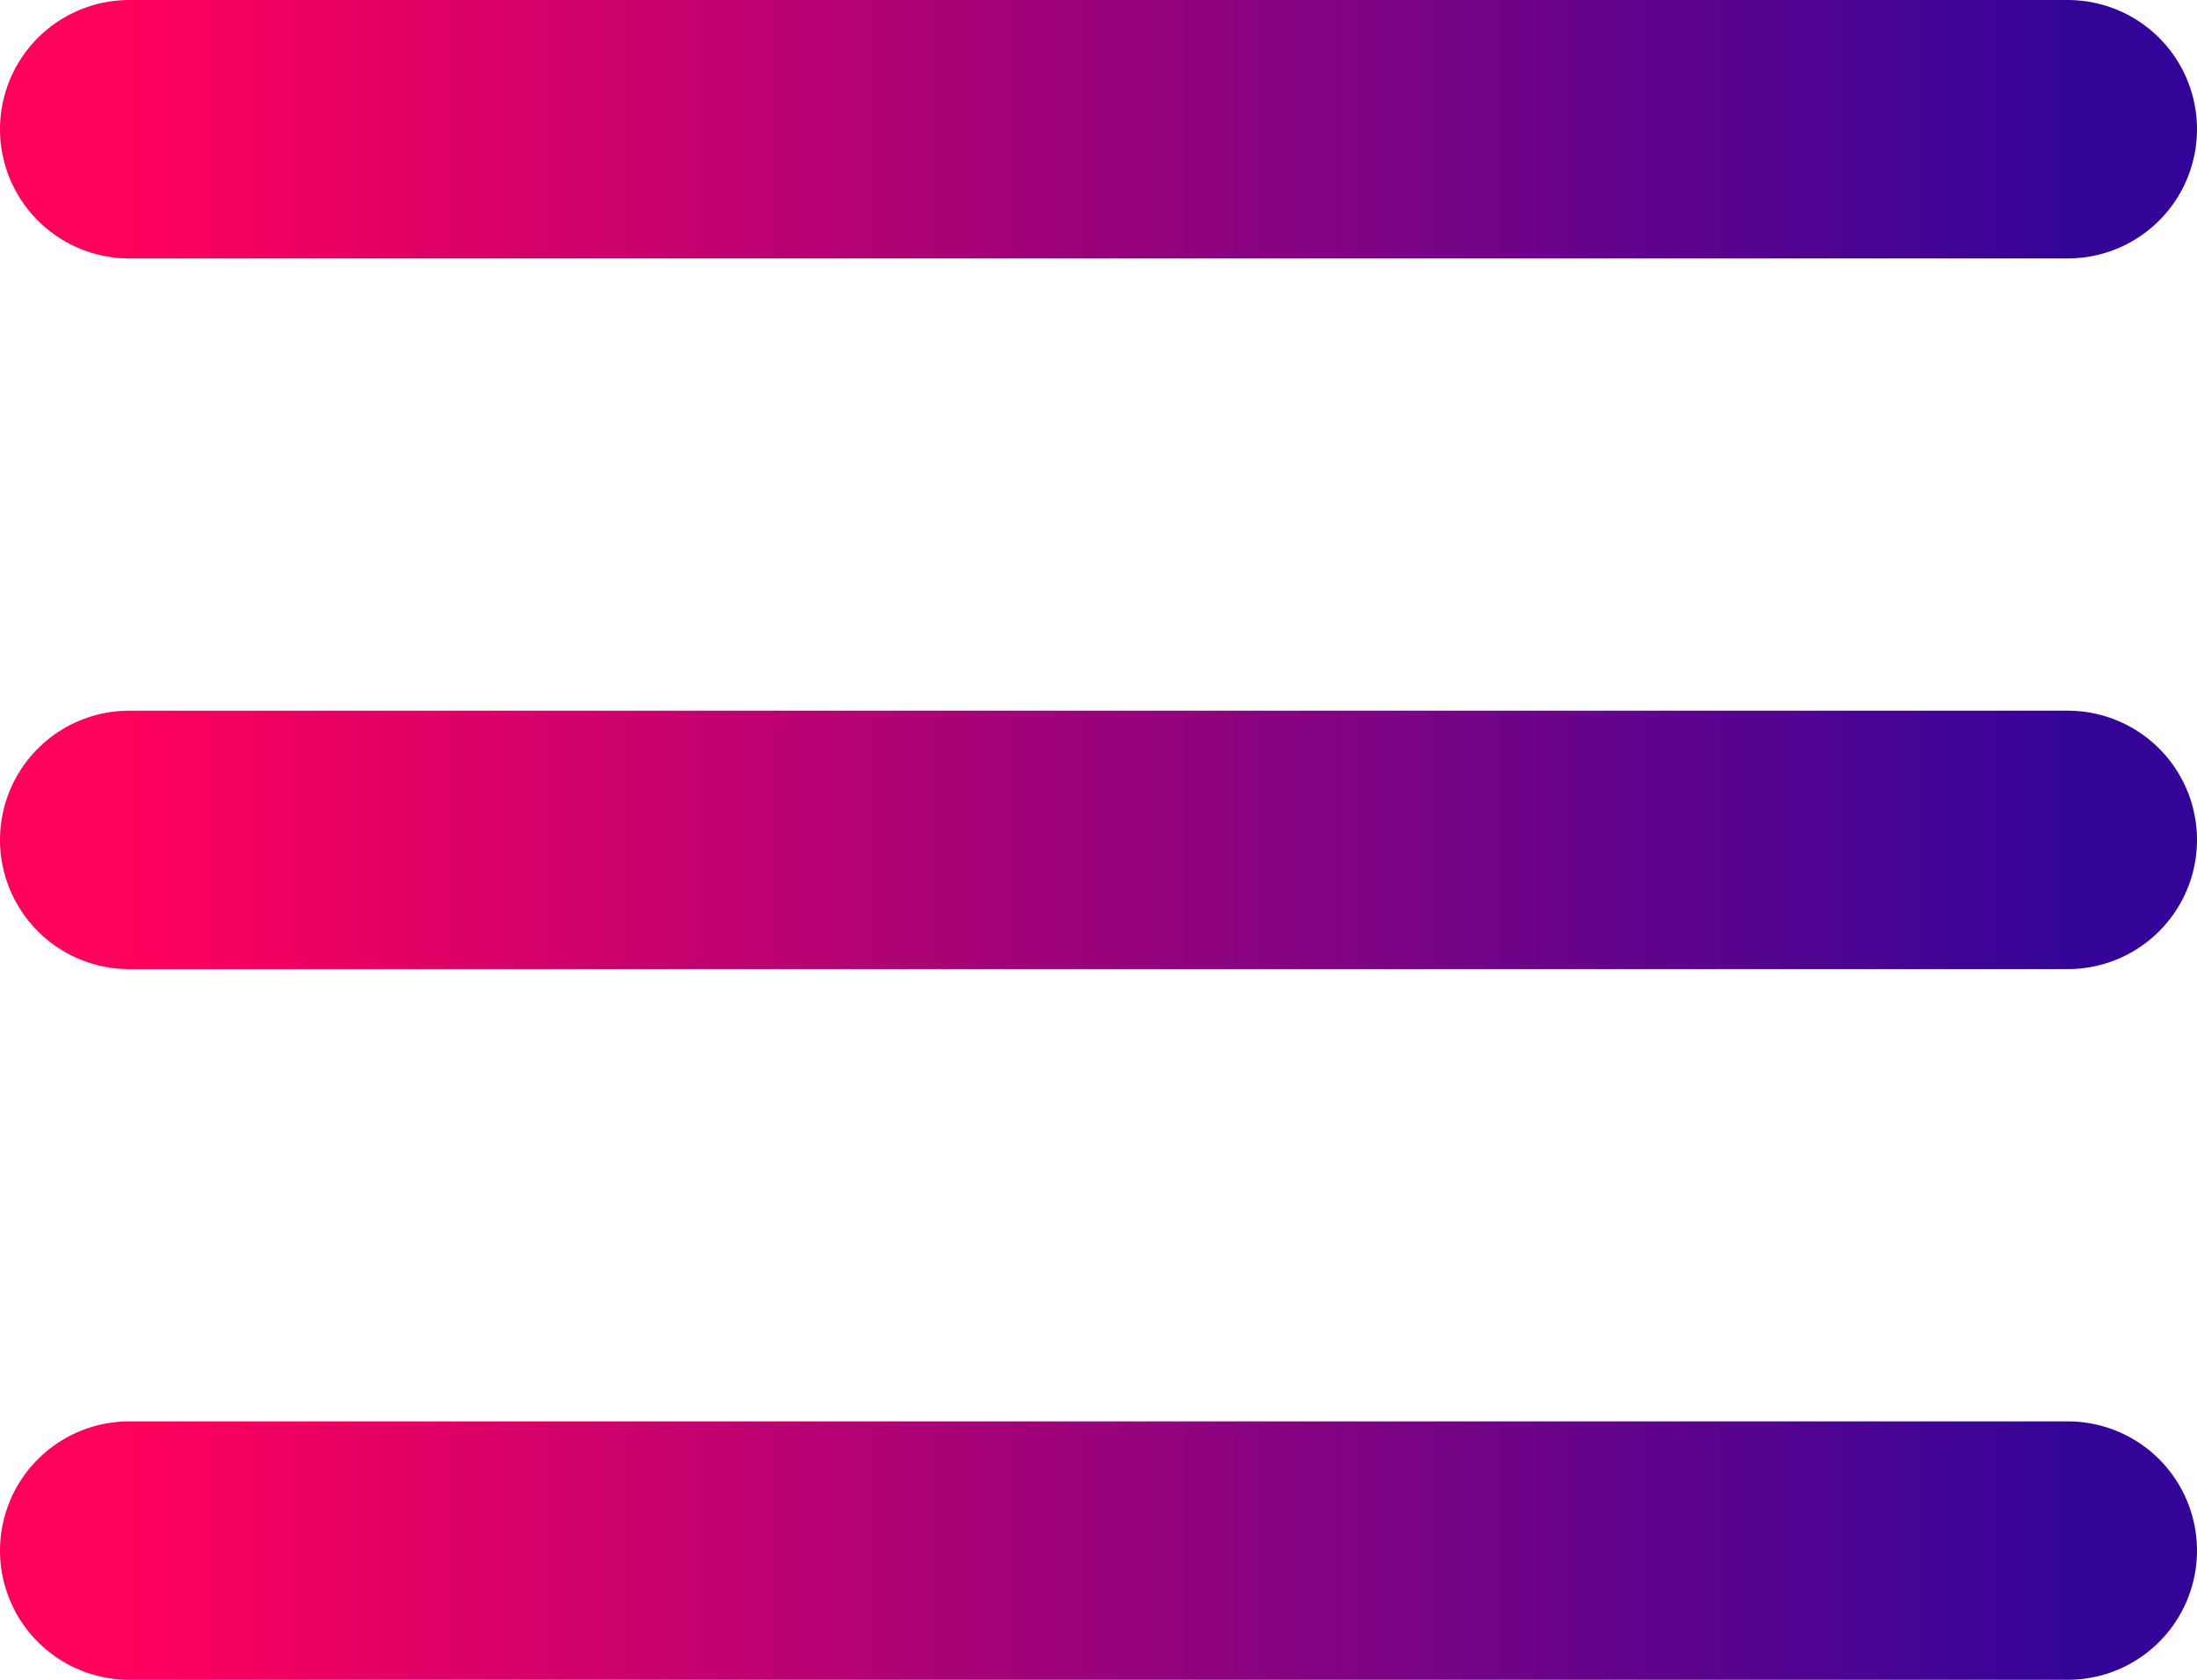 <svg width="34" height="26" viewBox="0 0 34 26" fill="none" xmlns="http://www.w3.org/2000/svg">
<path d="M2 2H32" stroke="url(#paint0_linear_89_43)" stroke-width="4" stroke-linecap="round"/>
<path d="M2 13H32" stroke="url(#paint1_linear_89_43)" stroke-width="4" stroke-linecap="round"/>
<path d="M2 24H32" stroke="url(#paint2_linear_89_43)" stroke-width="4" stroke-linecap="round"/>
<defs>
<linearGradient id="paint0_linear_89_43" x1="2" y1="2.5" x2="32" y2="2.5" gradientUnits="userSpaceOnUse">
<stop stop-color="#FF005C"/>
<stop offset="1" stop-color="#340499"/>
</linearGradient>
<linearGradient id="paint1_linear_89_43" x1="2" y1="13.5" x2="32" y2="13.5" gradientUnits="userSpaceOnUse">
<stop stop-color="#FF005C"/>
<stop offset="1" stop-color="#340499"/>
</linearGradient>
<linearGradient id="paint2_linear_89_43" x1="2" y1="24.5" x2="32" y2="24.5" gradientUnits="userSpaceOnUse">
<stop stop-color="#FF005C"/>
<stop offset="1" stop-color="#340499"/>
</linearGradient>
</defs>
</svg>
